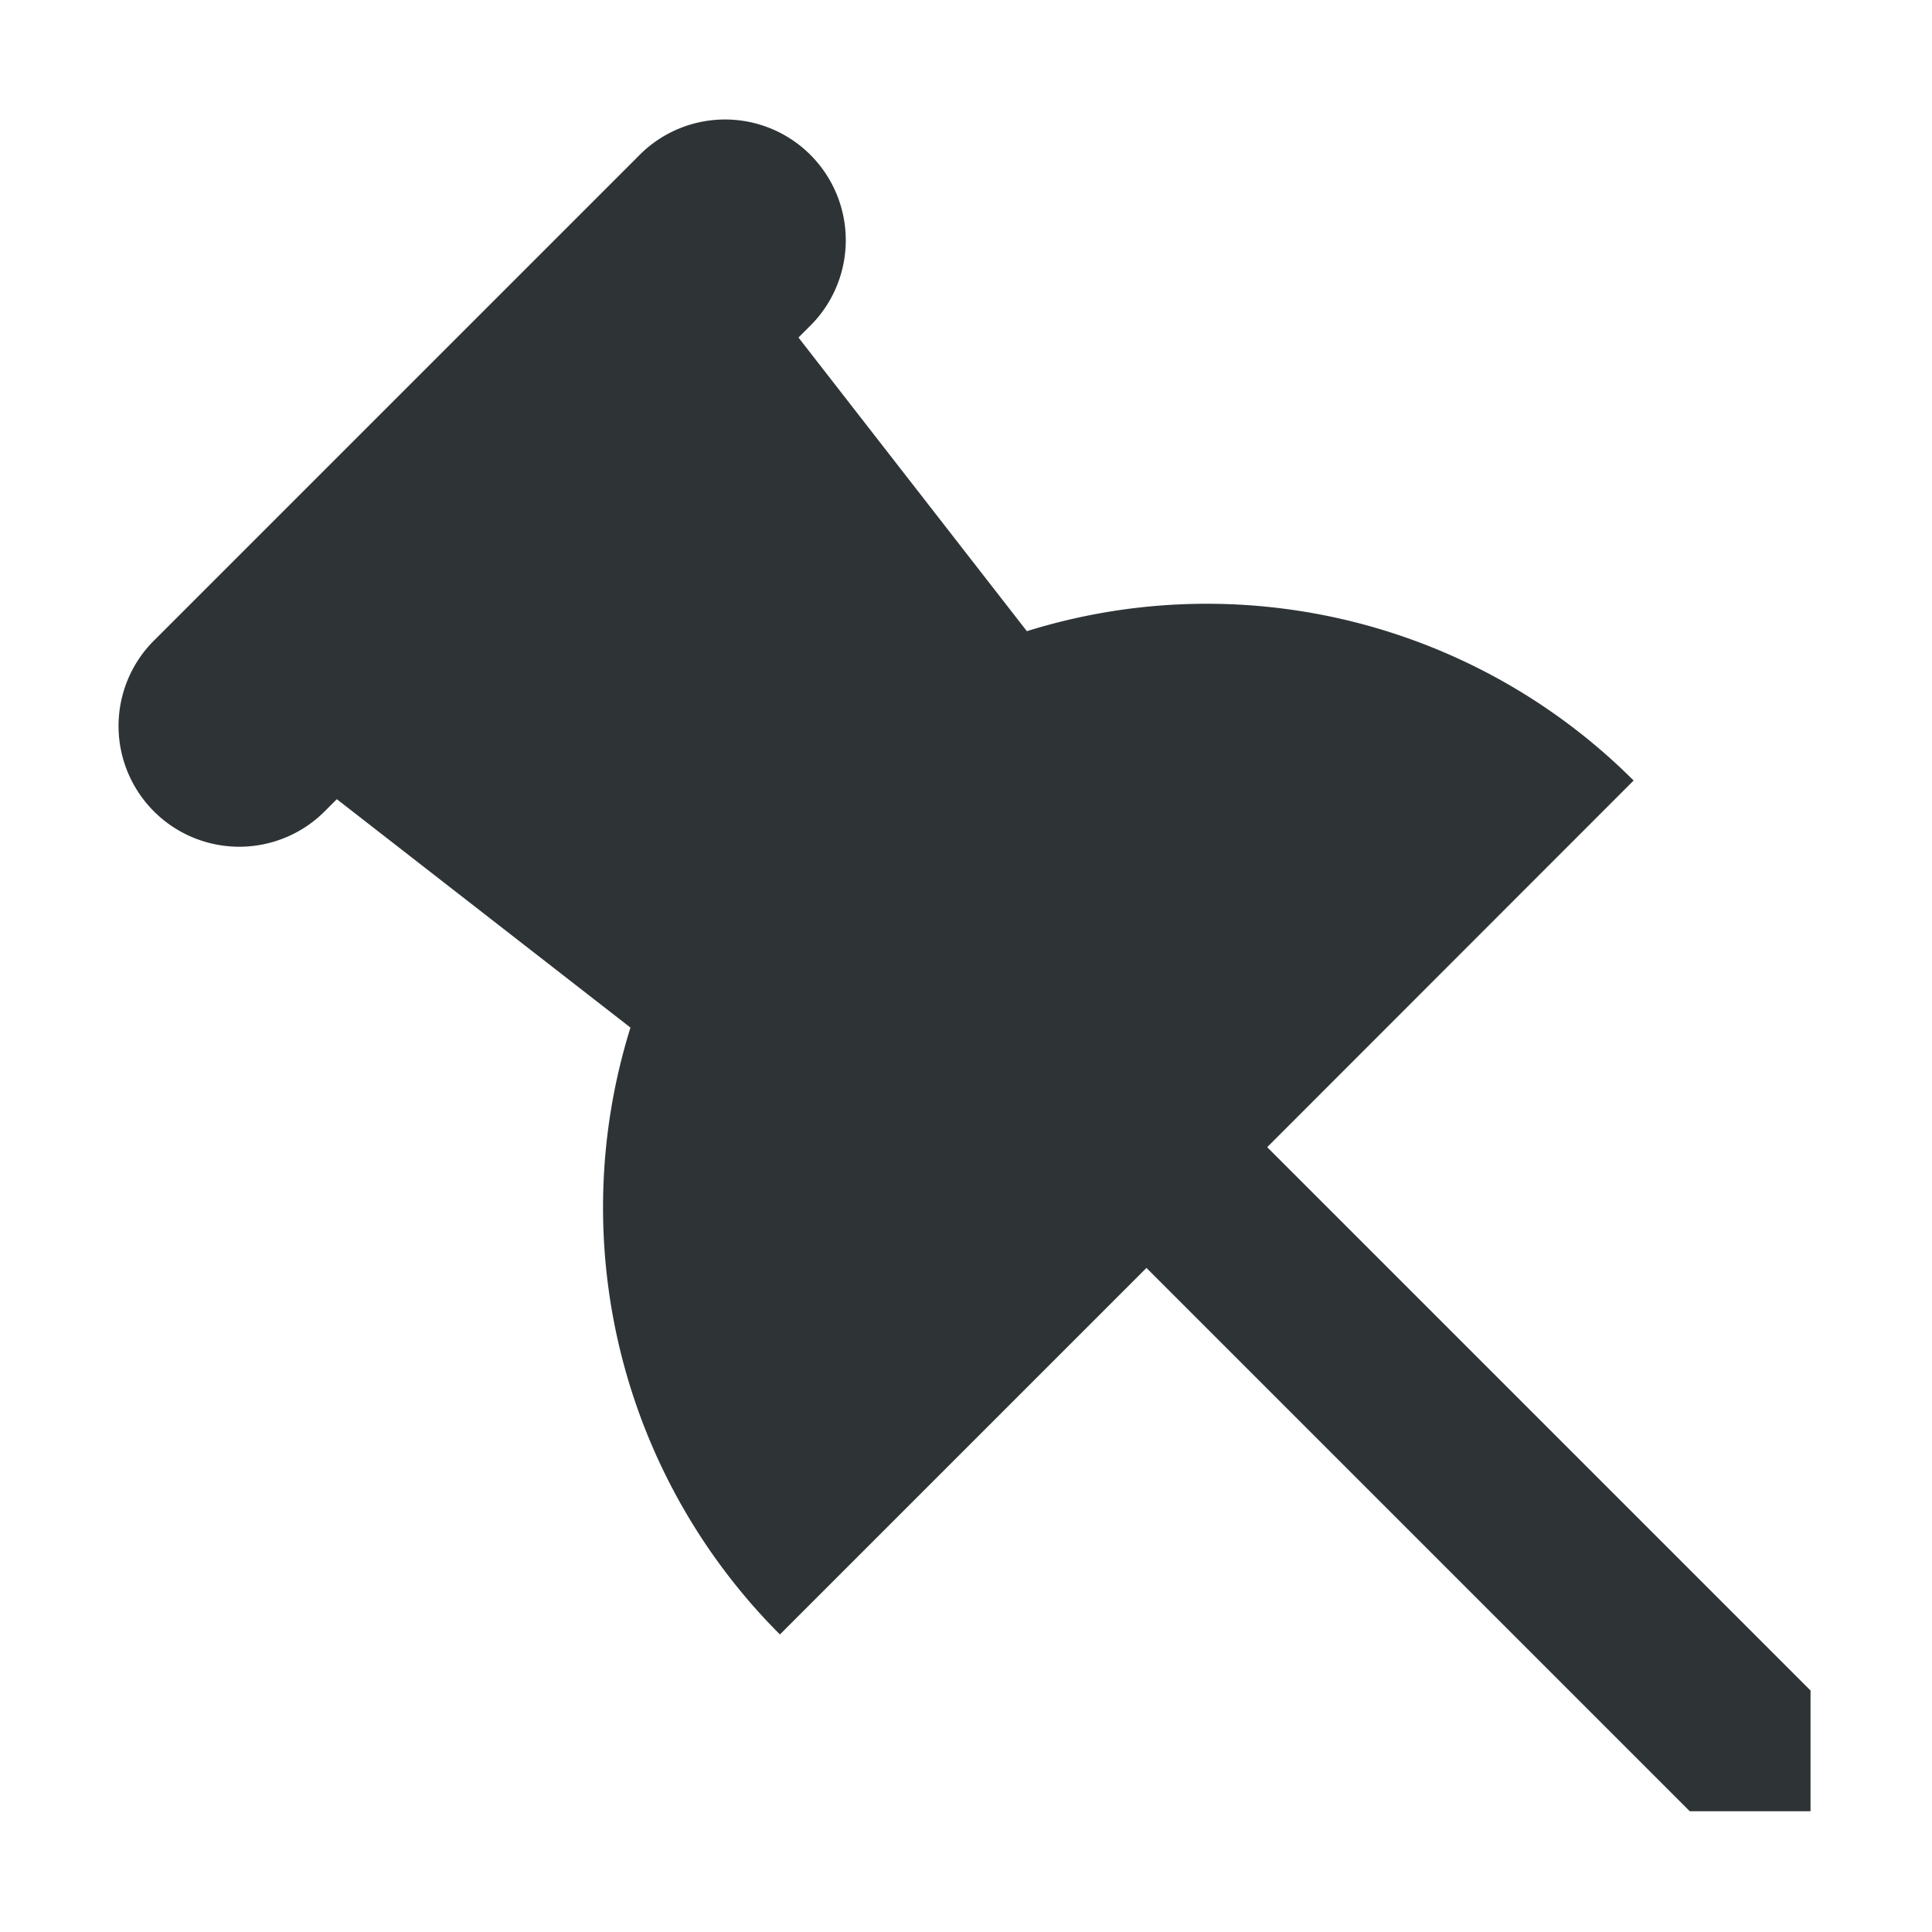 <svg xmlns="http://www.w3.org/2000/svg" width="16" height="16">
    <g fill="#2e3436">
        <path d="M13.994 15h1v-1l-6-6-1 1z" fill-rule="evenodd"/>
        <path d="M5.975.99a1 1 0 0 0-.688.303l-4 4a1 1 0 1 0 1.414 1.414l4-4A1 1 0 0 0 5.975.99z" style="line-height:normal;font-variant-ligatures:normal;font-variant-position:normal;font-variant-caps:normal;font-variant-numeric:normal;font-variant-alternates:normal;font-feature-settings:normal;text-indent:0;text-align:start;text-decoration-line:none;text-decoration-style:solid;text-decoration-color:#000;text-transform:none;text-orientation:mixed;shape-padding:0;isolation:auto;mix-blend-mode:normal" color="#000" font-weight="400" font-family="sans-serif" white-space="normal" overflow="visible" fill-rule="evenodd"/>
        <path d="M6.459 13.536a5 5 0 0 1 0-7.072 5 5 0 0 1 7.07 0L9.995 10z"/>
        <path d="M1.994 6l4.5 3.5 3-3-3.5-4.5z" fill-rule="evenodd"/>
    </g>
</svg>
